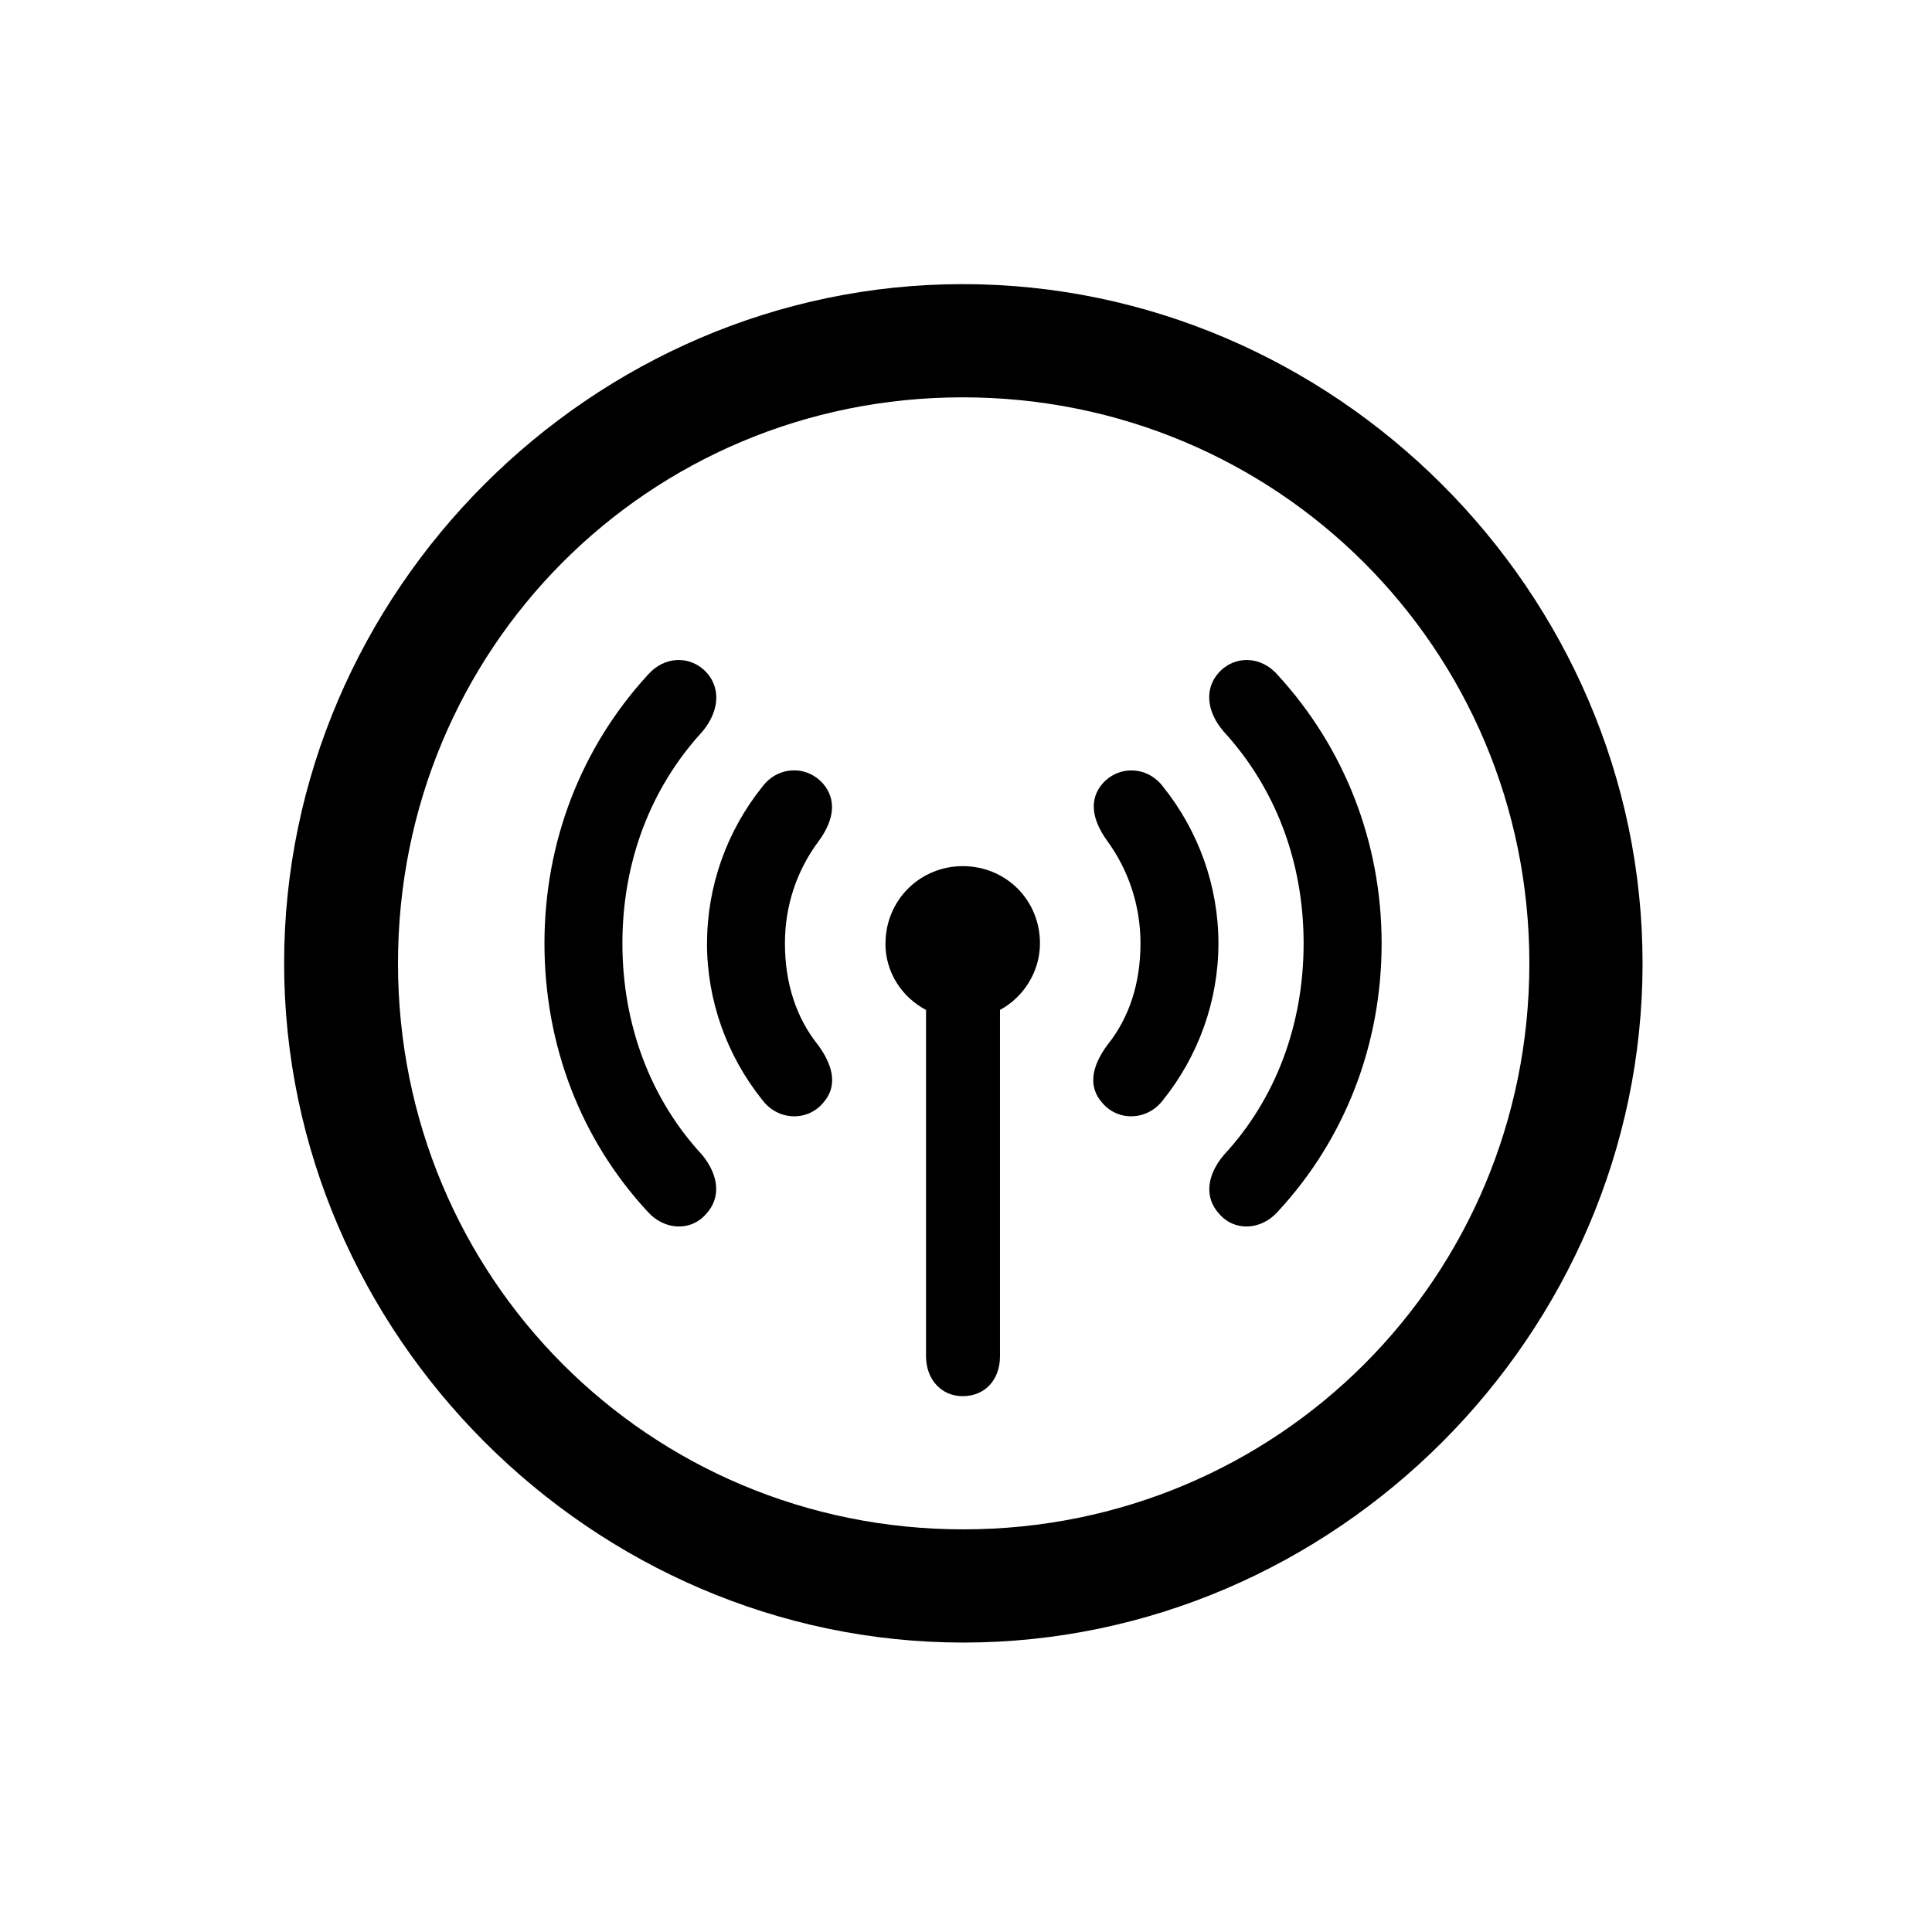 <!-- Generated by IcoMoon.io -->
<svg version="1.1" xmlns="http://www.w3.org/2000/svg" width="32" height="32" viewBox="0 0 32 32">
<title>antenna-radiowaves-left-and-right-circle</title>
<path d="M15.956 27.206c6.154 0 11.25-5.107 11.25-11.25 0-6.154-5.107-11.25-11.261-11.25-6.143 0-11.239 5.096-11.239 11.25 0 6.143 5.107 11.25 11.25 11.25zM15.956 25.331c-5.206 0-9.364-4.169-9.364-9.375s4.147-9.375 9.353-9.375c5.206 0 9.386 4.169 9.386 9.375s-4.169 9.375-9.375 9.375zM9.018 15.625c0 1.676 0.596 3.243 1.71 4.445 0.276 0.309 0.717 0.331 0.971 0.033 0.243-0.265 0.21-0.629-0.066-0.971-0.86-0.926-1.324-2.162-1.324-3.507s0.463-2.57 1.324-3.507c0.276-0.331 0.309-0.706 0.077-0.971-0.265-0.298-0.706-0.287-0.982 0.033-1.103 1.202-1.71 2.768-1.71 4.445zM11.71 15.625c0 0.949 0.331 1.864 0.915 2.592 0.254 0.342 0.739 0.364 1.004 0.055 0.232-0.254 0.198-0.585-0.077-0.96-0.364-0.452-0.551-1.026-0.551-1.687 0-0.629 0.198-1.213 0.563-1.699 0.265-0.364 0.287-0.695 0.066-0.949-0.276-0.309-0.75-0.287-1.004 0.055-0.585 0.728-0.915 1.643-0.915 2.592zM14.665 15.625c0 0.485 0.276 0.893 0.673 1.103v5.735c0 0.386 0.254 0.662 0.607 0.662 0.364 0 0.618-0.265 0.618-0.662v-5.735c0.386-0.209 0.662-0.629 0.662-1.103 0-0.717-0.563-1.279-1.279-1.279-0.706 0-1.279 0.562-1.279 1.279zM18.89 15.625c0 0.662-0.187 1.235-0.551 1.687-0.276 0.375-0.309 0.706-0.077 0.96 0.265 0.309 0.75 0.287 1.004-0.055 0.584-0.728 0.915-1.643 0.915-2.592s-0.331-1.864-0.915-2.592c-0.254-0.342-0.728-0.364-1.004-0.055-0.221 0.254-0.187 0.585 0.077 0.949 0.353 0.485 0.551 1.070 0.551 1.699zM21.592 15.625c0 1.346-0.463 2.581-1.323 3.507-0.287 0.342-0.32 0.706-0.077 0.971 0.254 0.298 0.695 0.276 0.971-0.033 1.114-1.202 1.721-2.768 1.721-4.445s-0.618-3.243-1.721-4.445c-0.276-0.32-0.717-0.331-0.982-0.033-0.232 0.265-0.198 0.64 0.088 0.971 0.86 0.938 1.323 2.162 1.323 3.507z"></path>
</svg>
